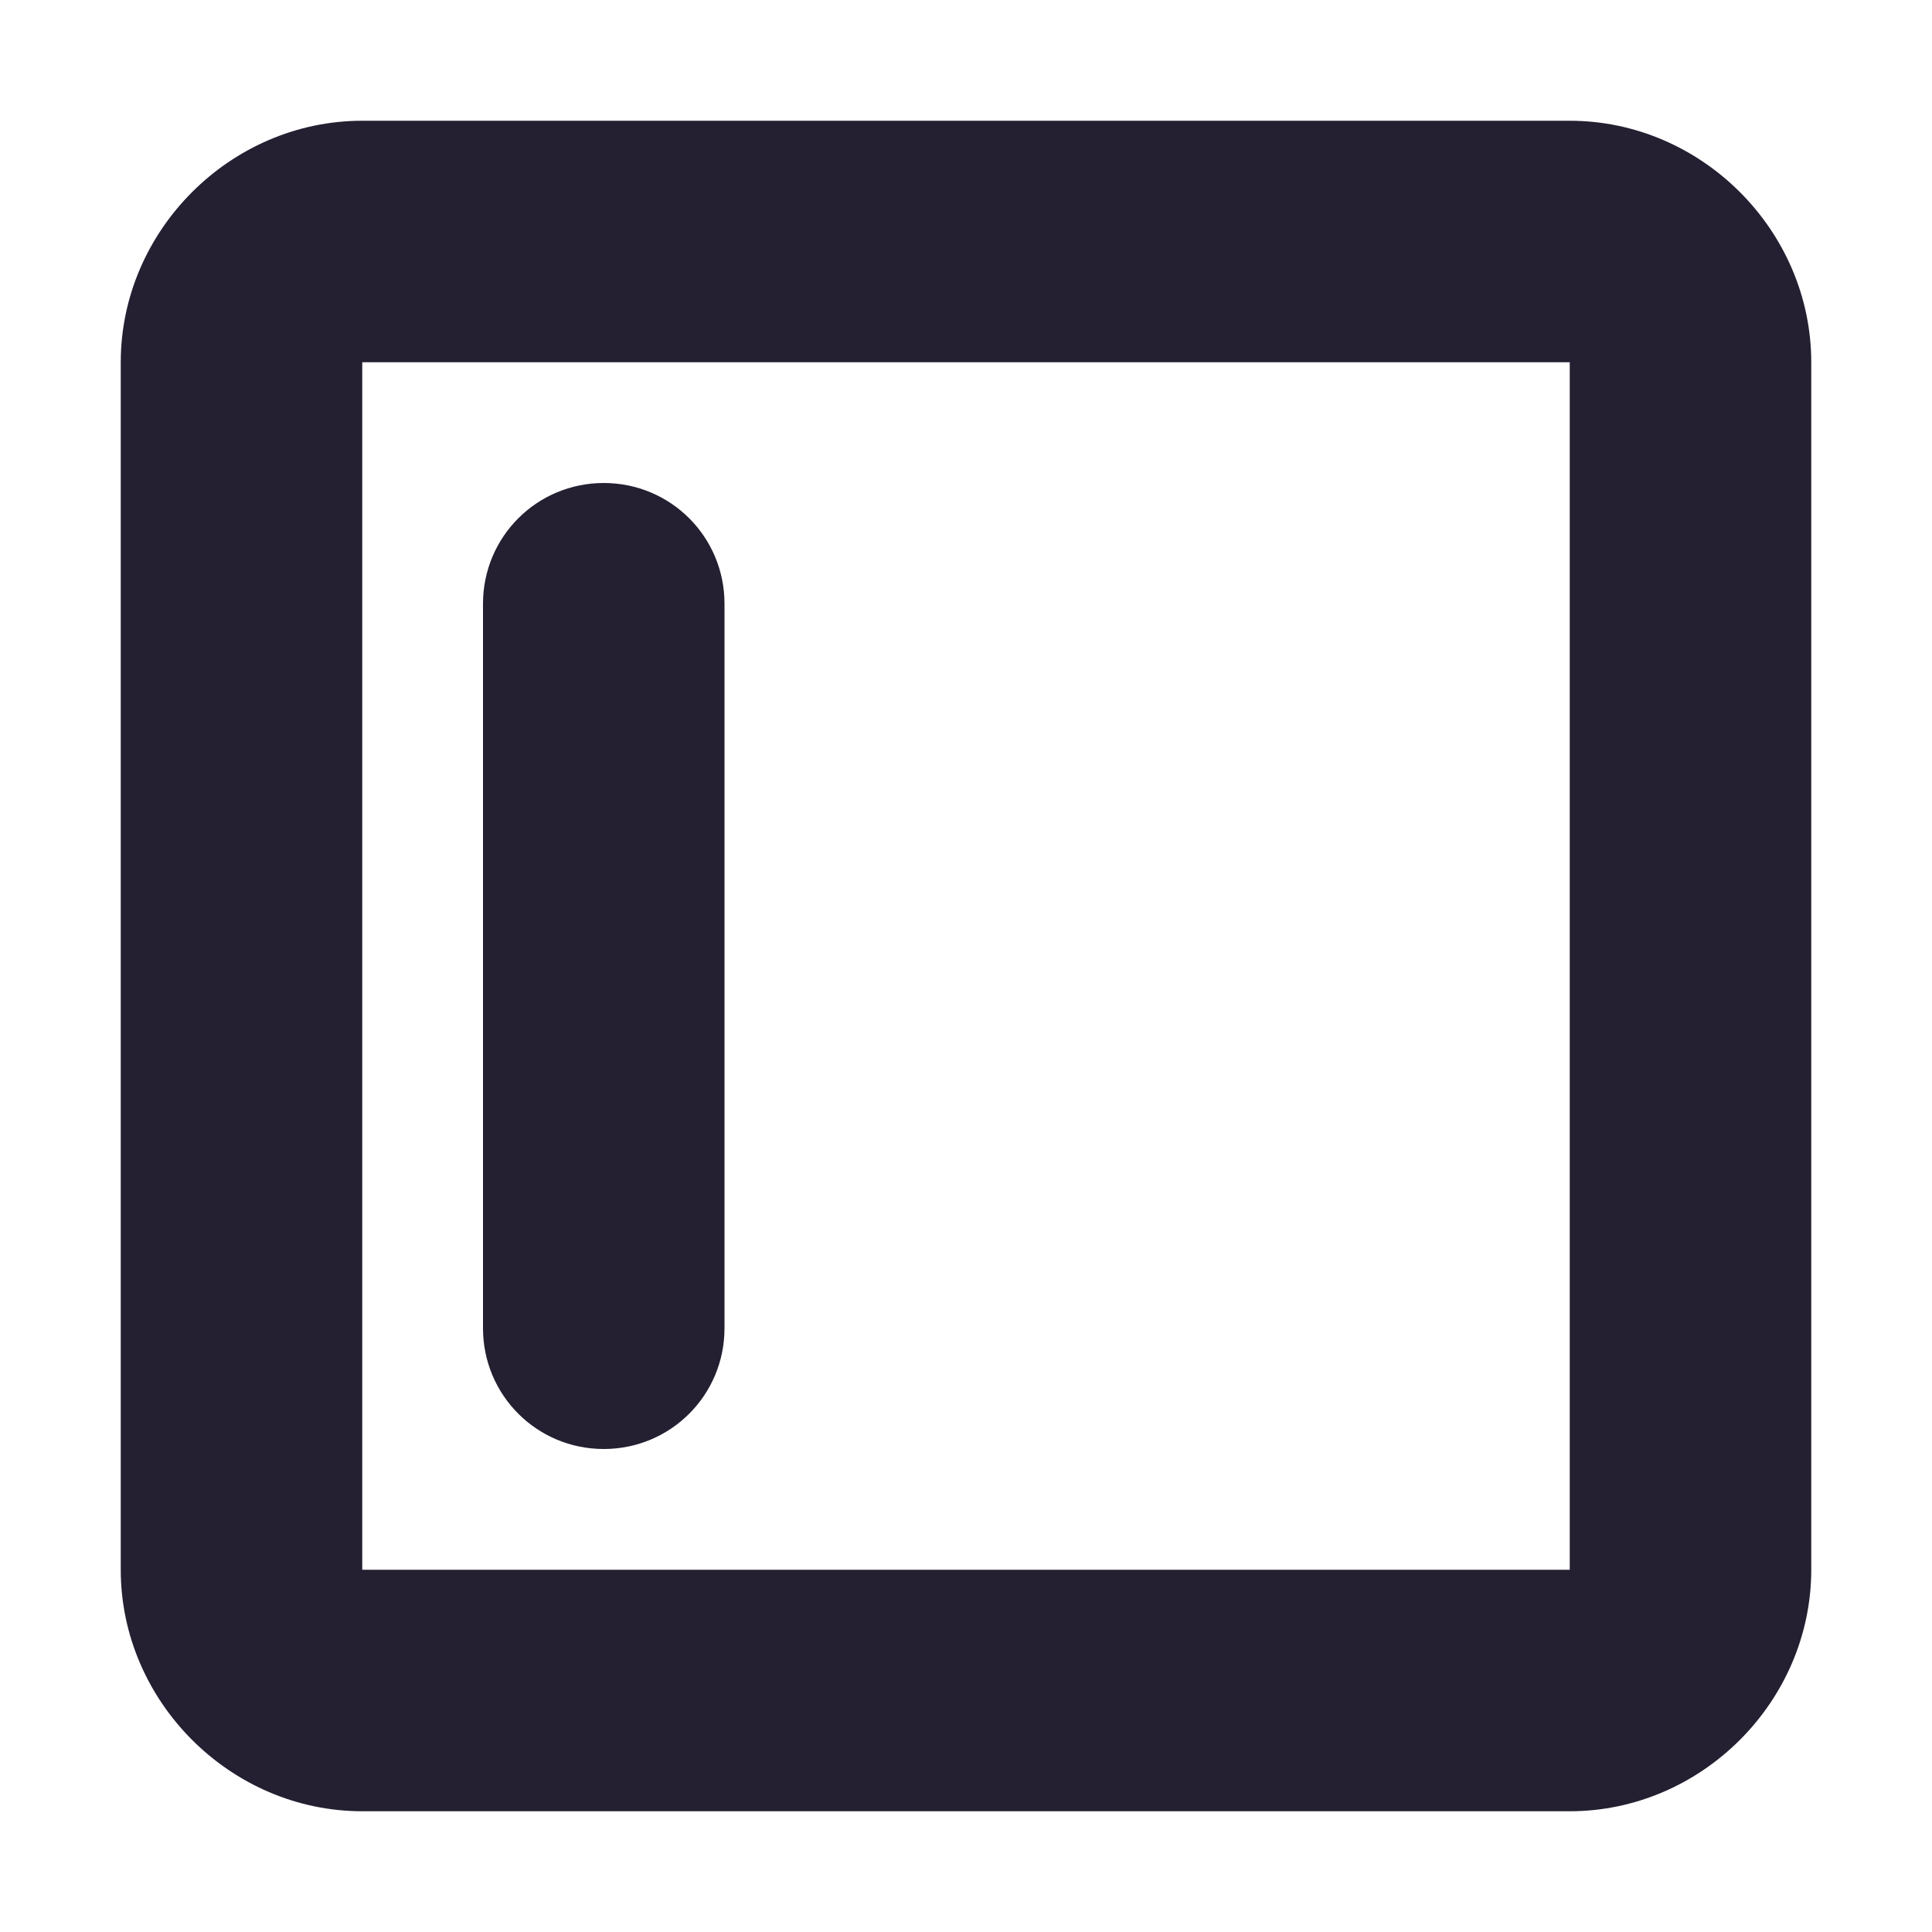 <?xml version="1.0" encoding="UTF-8" standalone="no"?>
<!-- Created with Inkscape (http://www.inkscape.org/) -->

<svg
   width="16"
   height="16"
   viewBox="0 0 16 16"
   version="1.1"
   id="svg5"
   sodipodi:docname="dock-left-symbolic.svg"
   inkscape:version="1.1.2 (0a00cf5339, 2022-02-04)"
   xmlns:inkscape="http://www.inkscape.org/namespaces/inkscape"
   xmlns:sodipodi="http://sodipodi.sourceforge.net/DTD/sodipodi-0.dtd"
   xmlns="http://www.w3.org/2000/svg"
   xmlns:svg="http://www.w3.org/2000/svg">
  <sodipodi:namedview
     id="namedview8"
     pagecolor="#ffffff"
     bordercolor="#666666"
     borderopacity="1.0"
     inkscape:pageshadow="2"
     inkscape:pageopacity="0.0"
     inkscape:pagecheckerboard="0"
     showgrid="true"
     inkscape:zoom="46.5625"
     inkscape:cx="8"
     inkscape:cy="7.9892617"
     inkscape:window-width="2560"
     inkscape:window-height="919"
     inkscape:window-x="0"
     inkscape:window-y="0"
     inkscape:window-maximized="1"
     inkscape:current-layer="svg5">
    <inkscape:grid
       type="xygrid"
       id="grid825" />
  </sodipodi:namedview>
  <defs
     id="defs2" />
  <path
     id="rect835"
     style="fill:#241f31;stroke-width:2;stroke-linecap:round;stroke-linejoin:round;stop-color:#000000"
     d="m 6,5 v 6 C 6,11.554 5.554,12 5,12 4.446,12 4,11.554 4,11 V 5 C 4,4.446 4.446,4 5,4 5.554,4 6,4.446 6,5 Z" />
  <path
     style="color:#000000;fill:#241f31;stroke-linecap:round;stroke-linejoin:round;-inkscape-stroke:none"
     d="M 3,1 C 1.909,1 1,1.909 1,3 v 10 c 0,1.091 0.909,2 2,2 h 10 c 1.091,0 2,-0.909 2,-2 V 3 C 15,1.909 14.091,1 13,1 Z M 3,3 H 13 V 13 H 3 Z"
     id="rect932" />
</svg>
